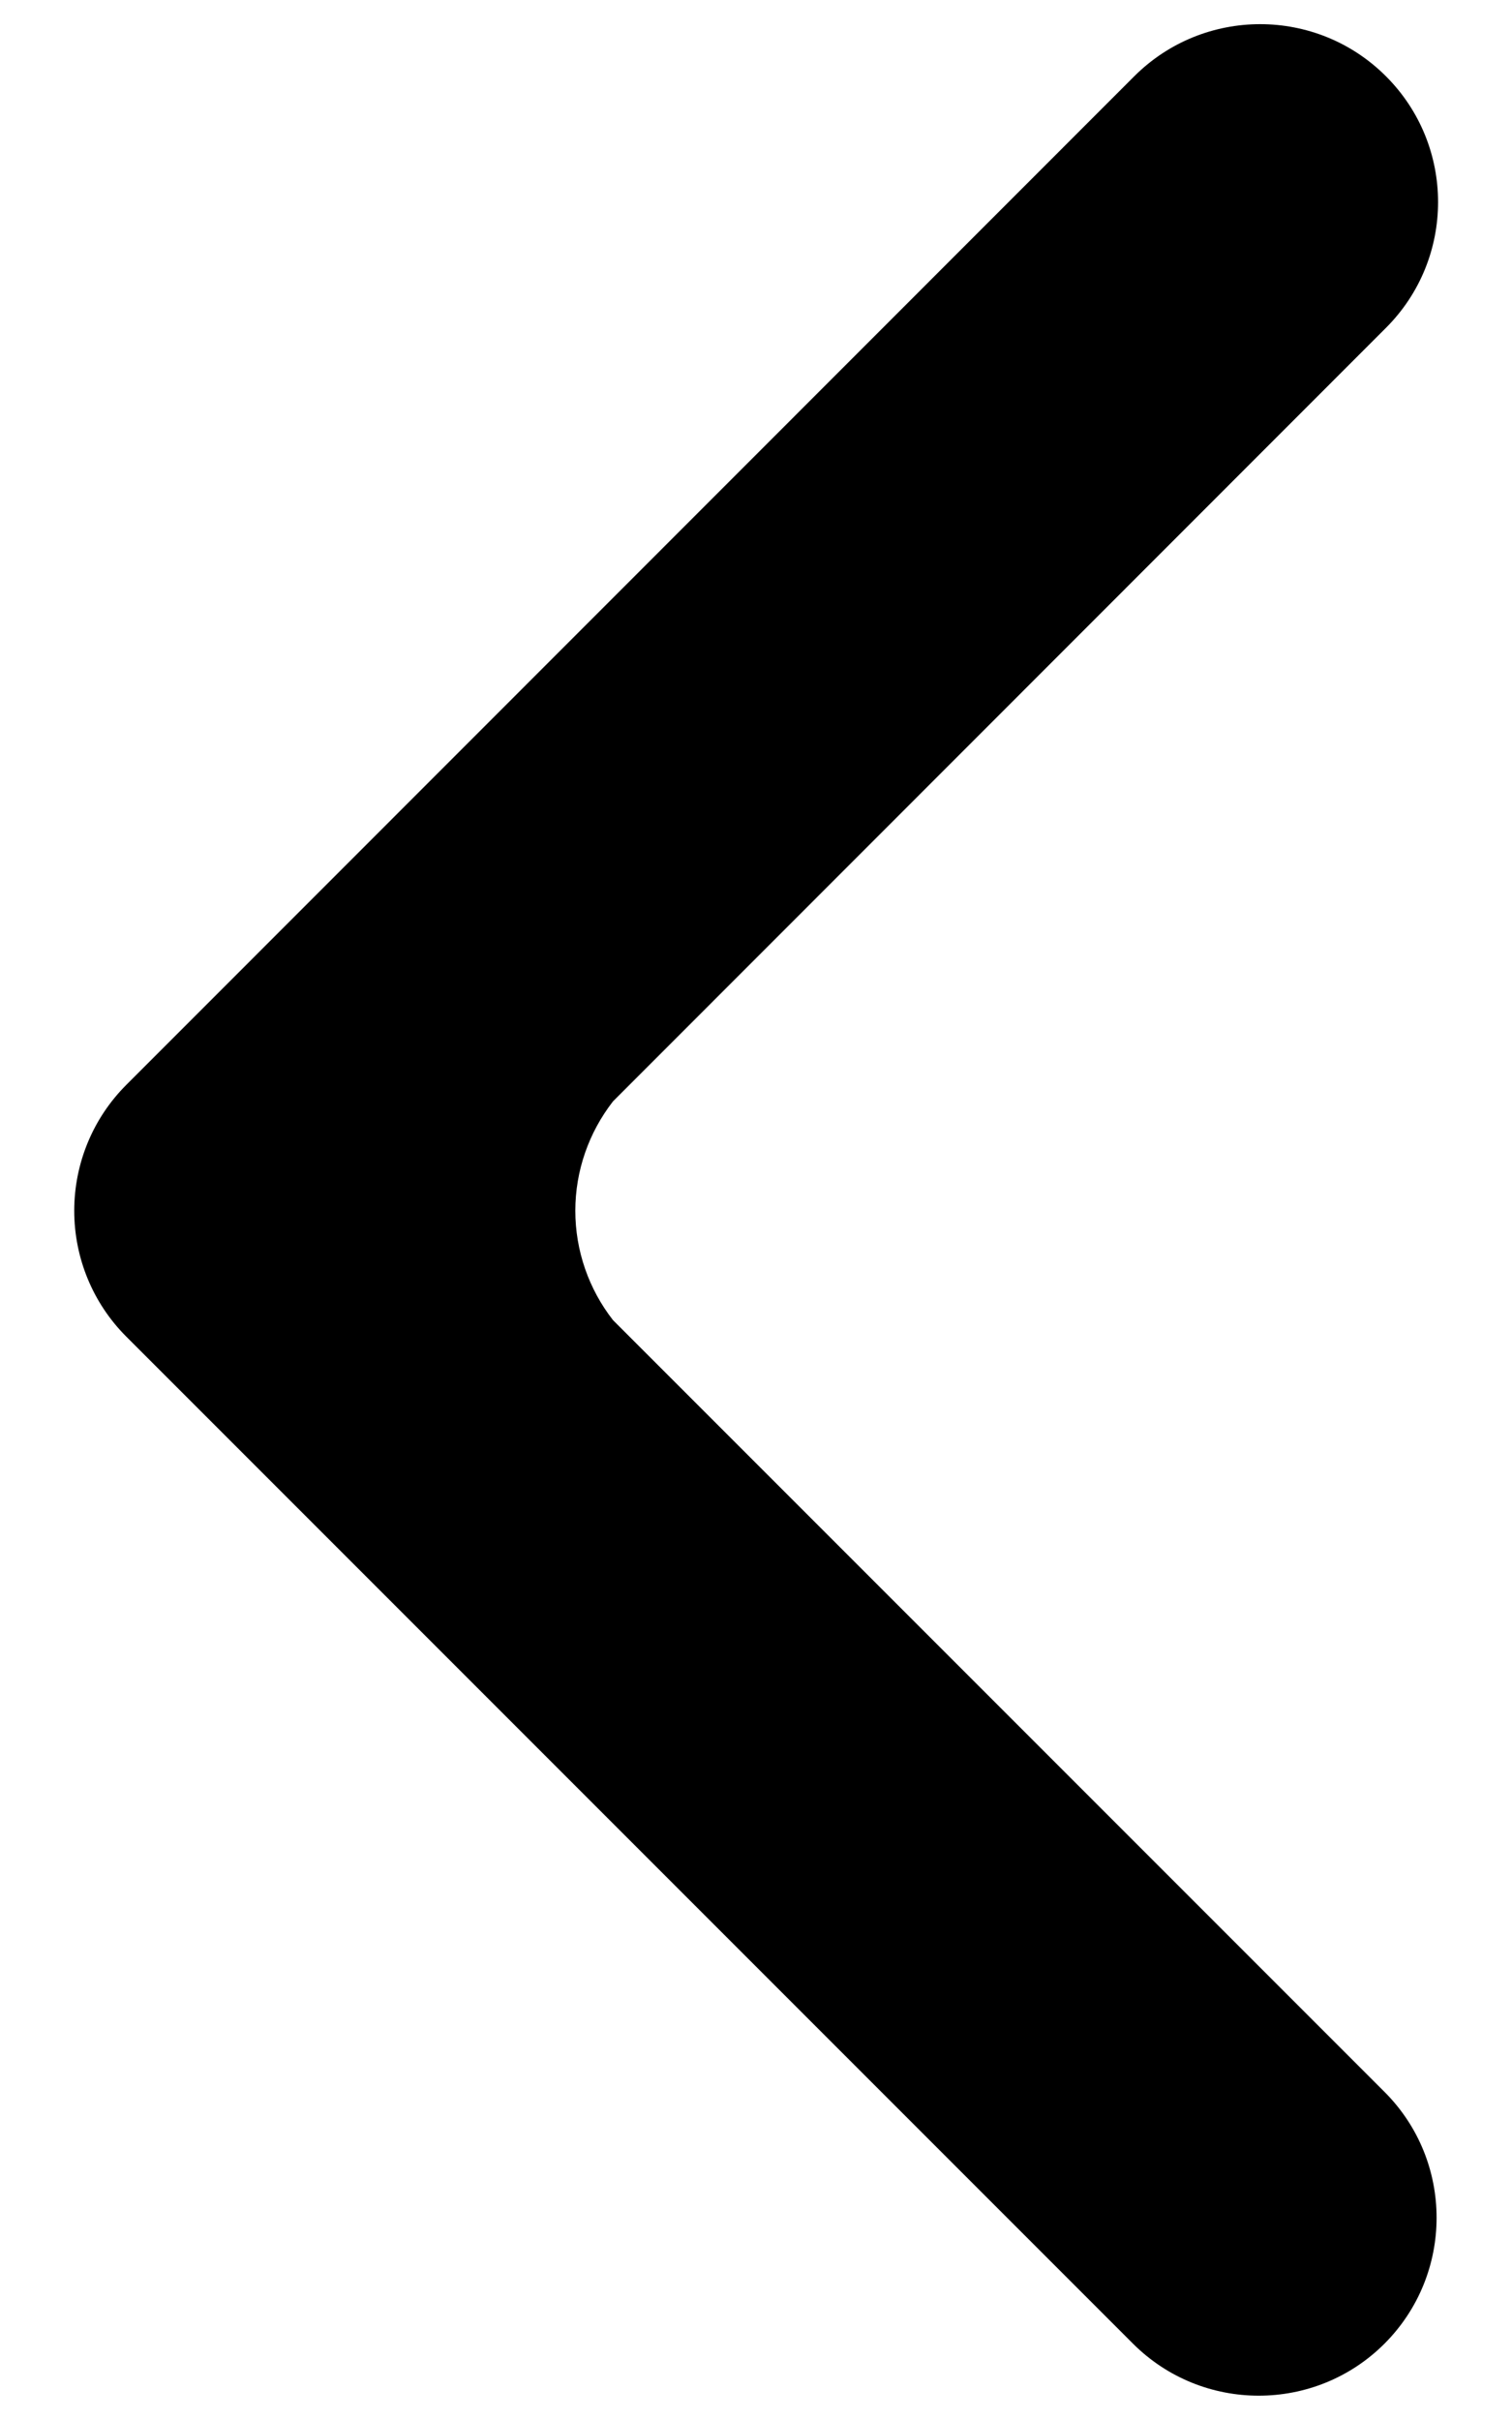 <svg width="10" height="16" viewBox="0 0 10 16" fill="none" xmlns="http://www.w3.org/2000/svg">
<path d="M7.502 0.504C7.962 0.045 8.707 0.045 9.166 0.504C9.626 0.963 9.626 1.709 9.166 2.168L4.054 7.282C3.894 7.488 3.805 7.741 3.805 8.005C3.805 8.269 3.894 8.523 4.054 8.728L9.157 13.831C9.616 14.29 9.616 15.035 9.157 15.495C8.698 15.954 7.952 15.954 7.493 15.495L0.835 8.837C0.614 8.616 0.491 8.317 0.491 8.005C0.491 7.693 0.614 7.394 0.835 7.173L7.502 0.504Z" fill="black"/>
</svg>
